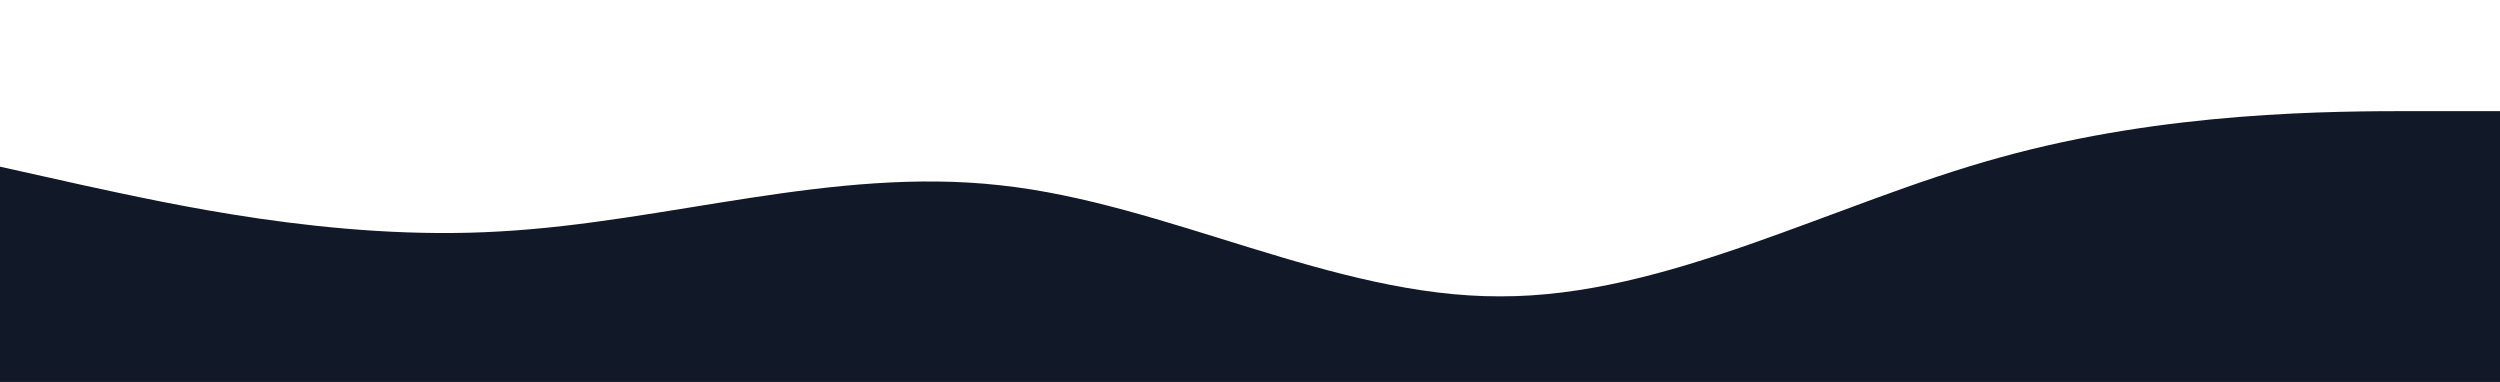 <svg xmlns="http://www.w3.org/2000/svg" viewBox="0 0 1440 220">
  <path fill="#111827" fill-opacity="1" d="M0,96L48,106.7C96,117,192,139,288,133.3C384,128,480,96,576,106.7C672,117,768,171,864,170.7C960,171,1056,117,1152,90.7C1248,64,1344,64,1392,64L1440,64L1440,320L1392,320C1344,320,1248,320,1152,320C1056,320,960,320,864,320C768,320,672,320,576,320C480,320,384,320,288,320C192,320,96,320,48,320L0,320Z"></path>
</svg>